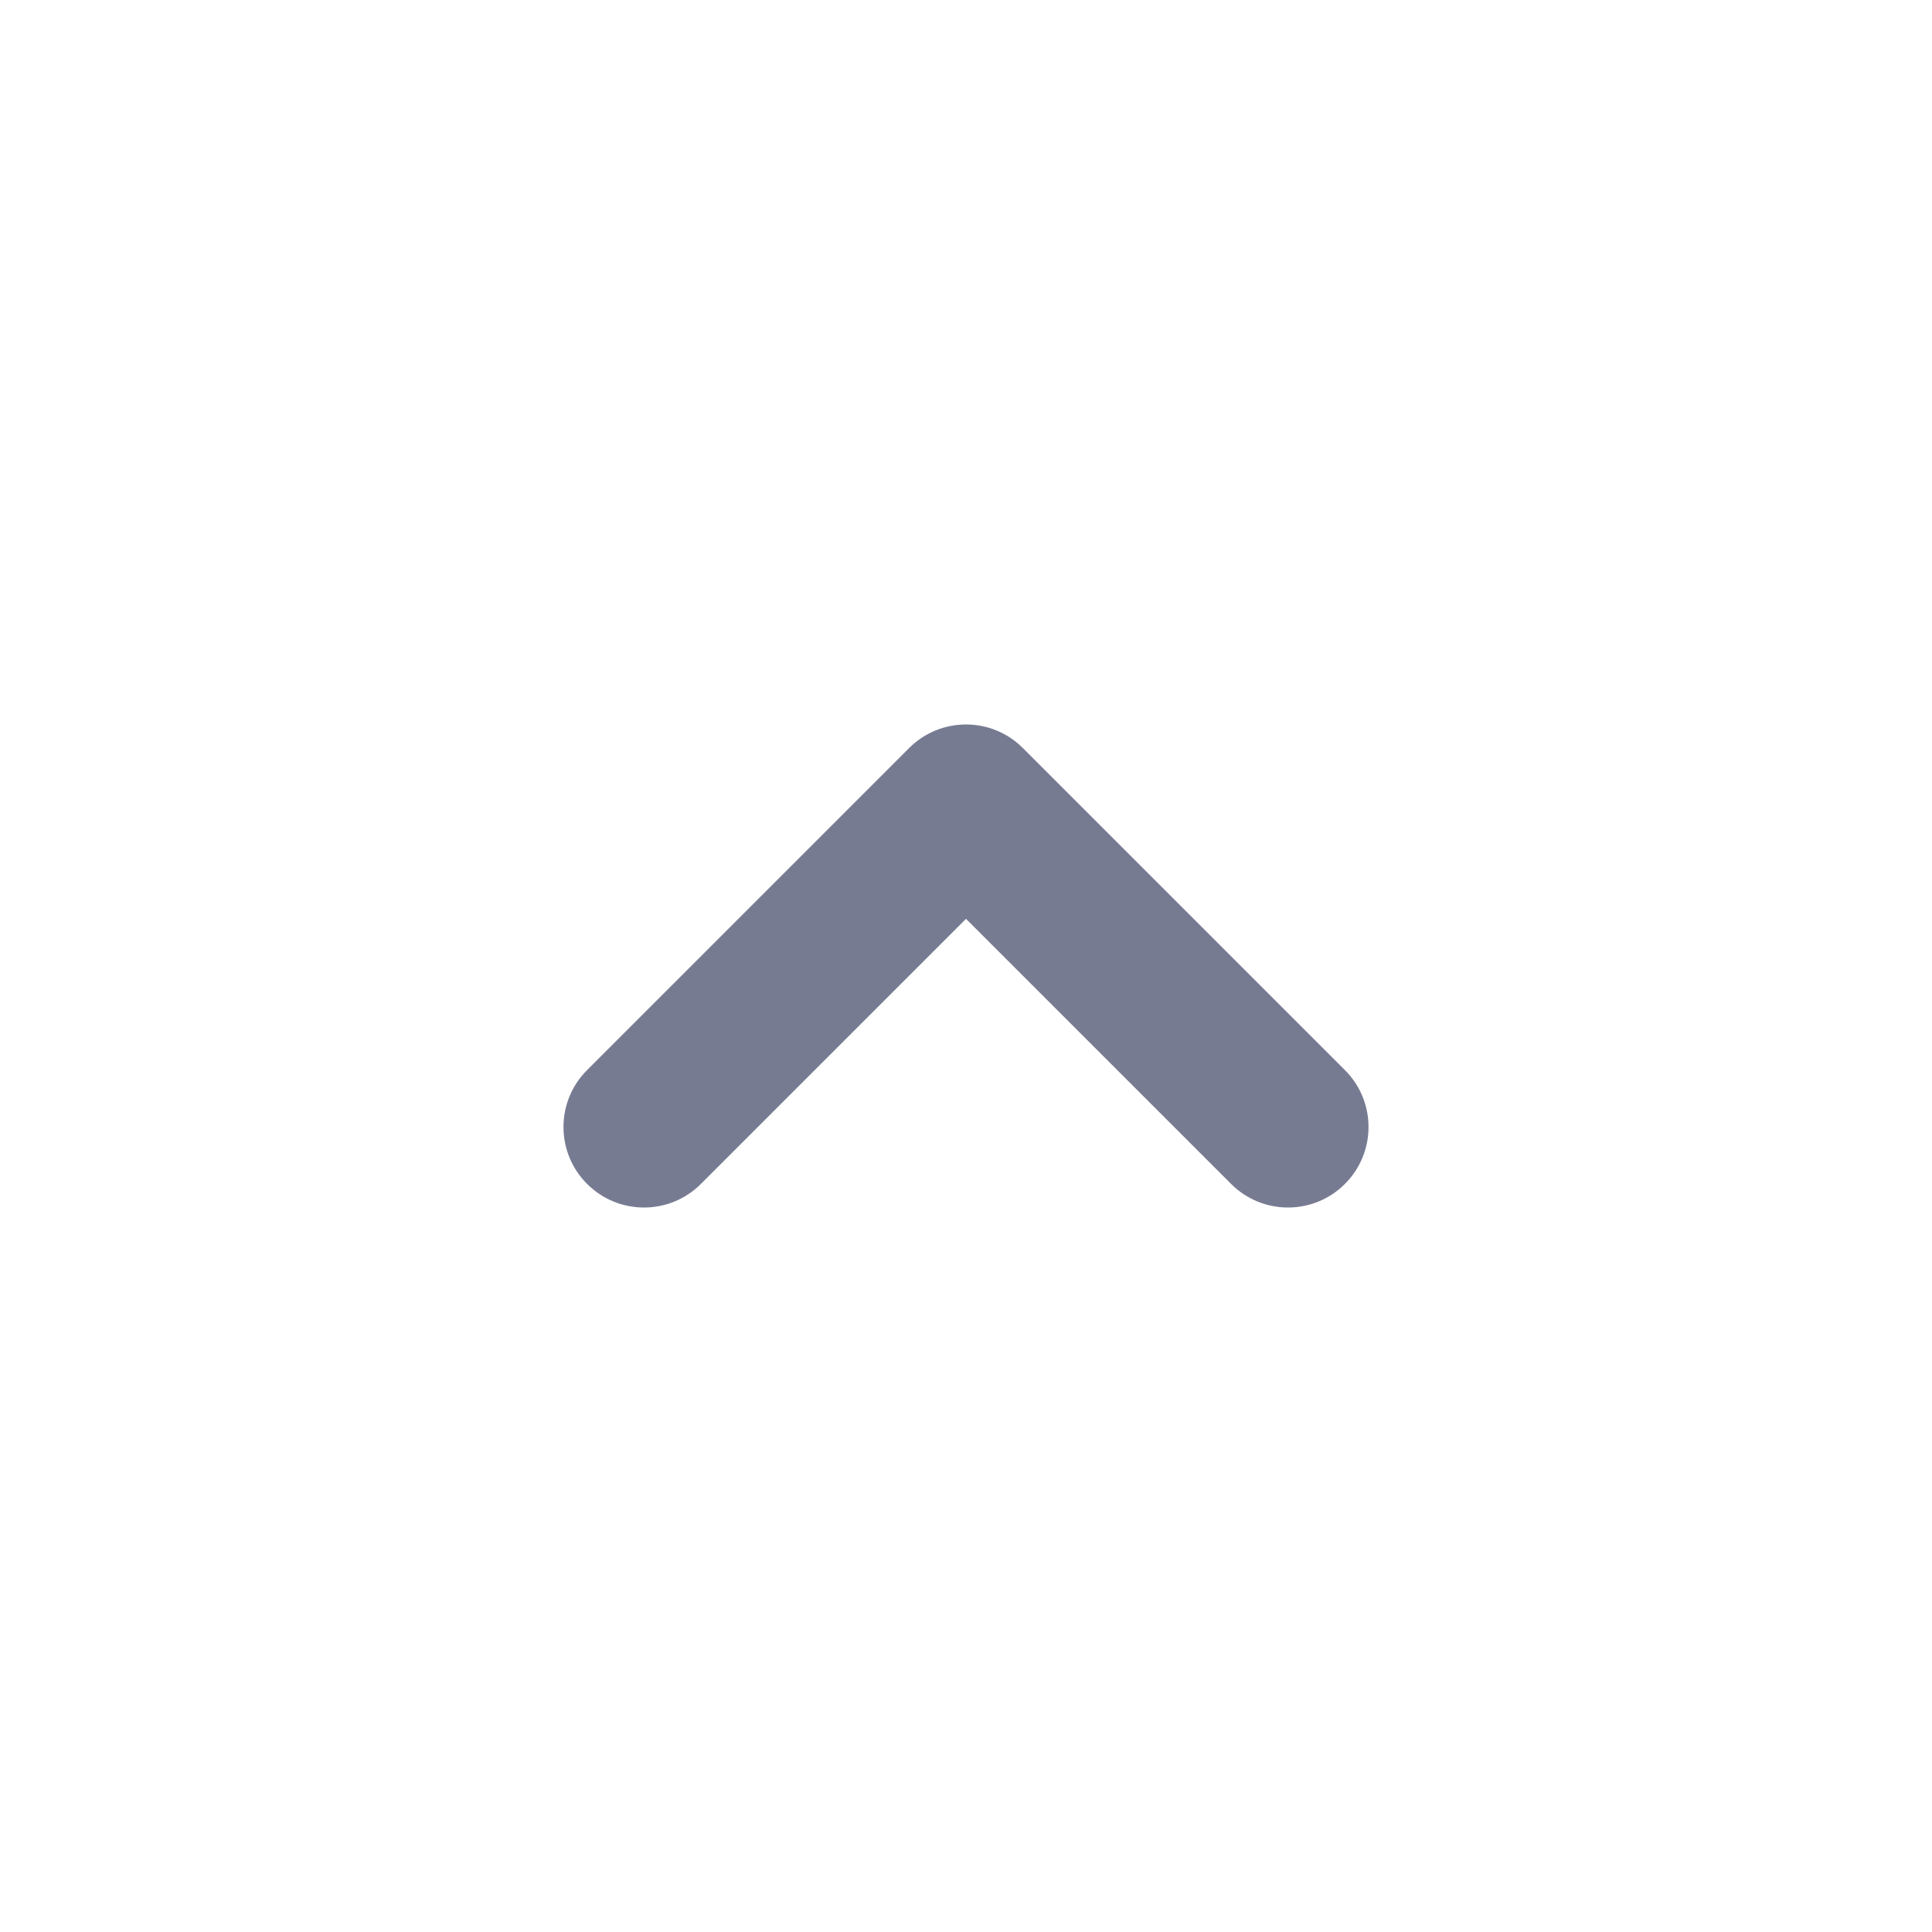 <svg width="24" height="24" viewBox="0 0 24 24" fill="none" xmlns="http://www.w3.org/2000/svg">
<path fill-rule="evenodd" clip-rule="evenodd" d="M11.293 9.293C11.683 8.902 12.317 8.902 12.707 9.293L16.707 13.293C17.098 13.683 17.098 14.317 16.707 14.707C16.317 15.098 15.683 15.098 15.293 14.707L12 11.414L8.707 14.707C8.317 15.098 7.683 15.098 7.293 14.707C6.902 14.317 6.902 13.683 7.293 13.293L11.293 9.293Z" fill="#777B92"/>
</svg>

